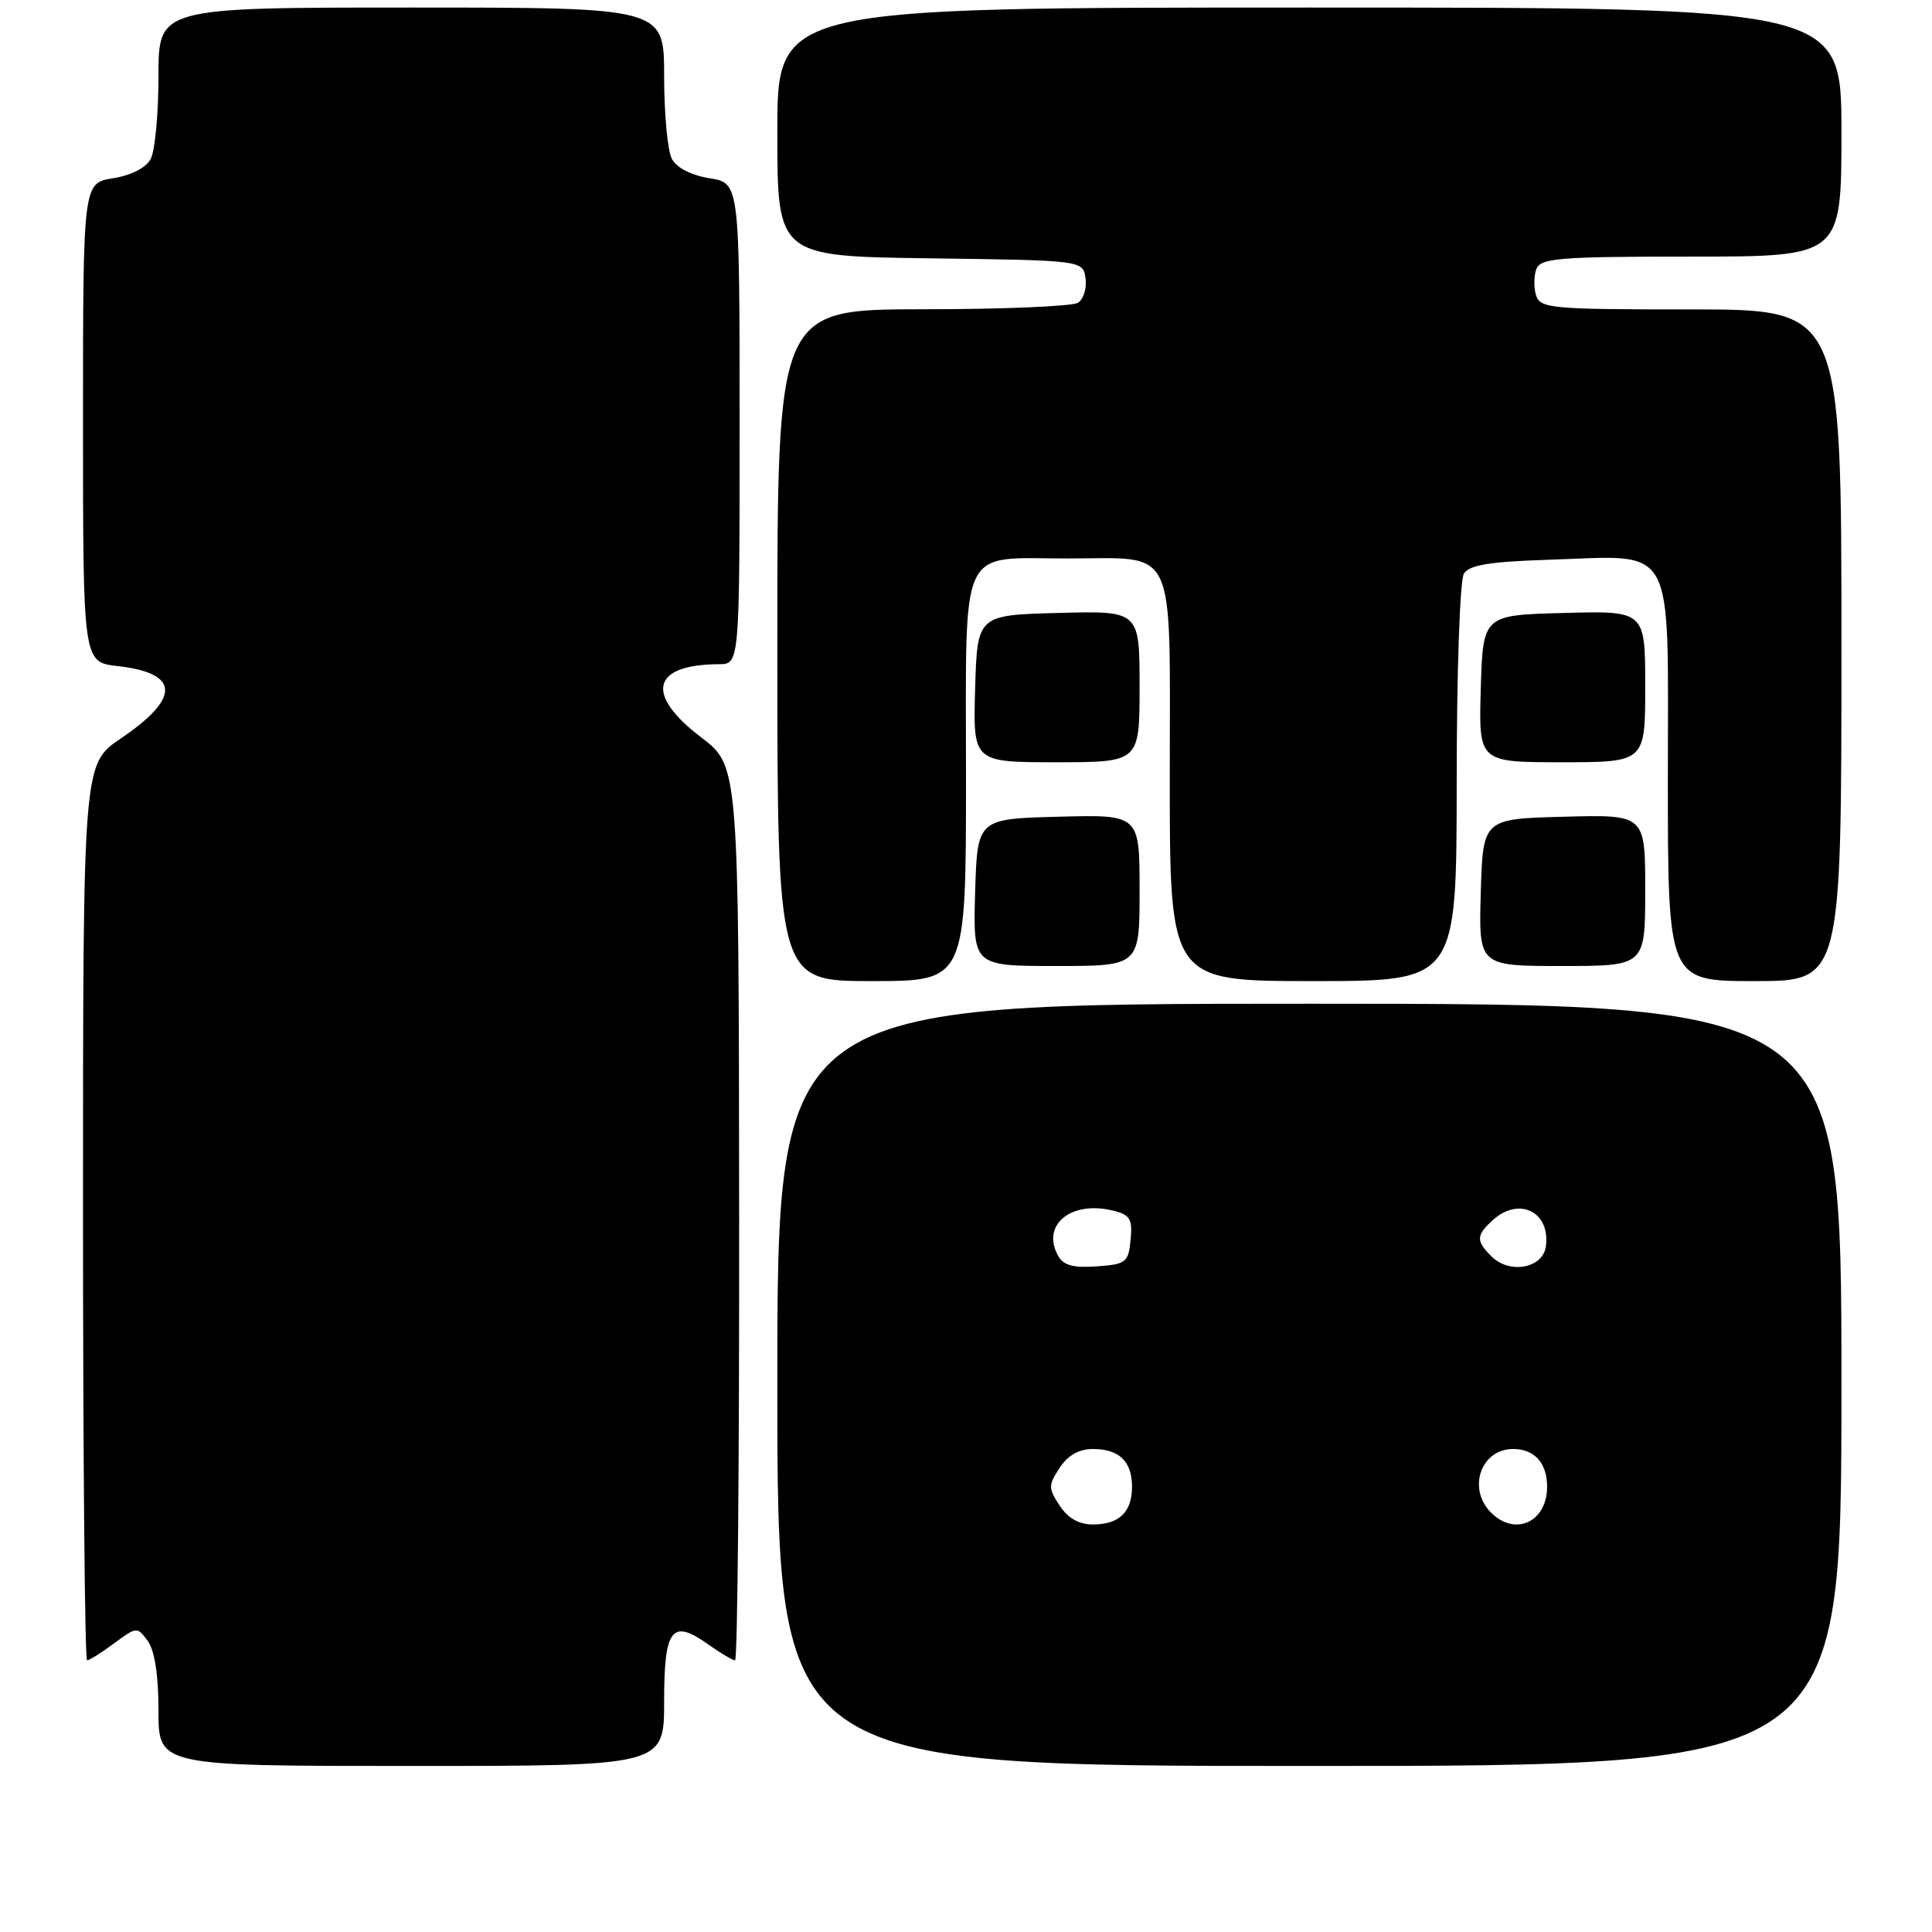 <?xml version="1.0" encoding="UTF-8" standalone="no"?>
<!DOCTYPE svg PUBLIC "-//W3C//DTD SVG 1.1//EN" "http://www.w3.org/Graphics/SVG/1.1/DTD/svg11.dtd" >
<svg xmlns="http://www.w3.org/2000/svg" xmlns:xlink="http://www.w3.org/1999/xlink" version="1.1" viewBox="0 0 256 256">
 <g >
 <path fill="currentColor"
d=" M 88.00 225.47 C 88.00 215.75 89.01 214.45 93.87 217.91 C 95.49 219.06 97.08 220.00 97.40 220.00 C 97.73 220.00 97.97 193.34 97.94 160.75 C 97.89 101.50 97.89 101.50 92.94 97.73 C 85.41 92.00 86.34 88.06 95.25 88.01 C 98.00 88.00 98.00 88.00 98.00 56.13 C 98.00 24.26 98.00 24.26 94.03 23.62 C 91.60 23.23 89.66 22.24 89.03 21.06 C 88.46 20.00 88.00 15.05 88.00 10.07 C 88.00 1.00 88.00 1.00 54.50 1.00 C 21.00 1.00 21.00 1.00 21.00 10.07 C 21.00 15.05 20.54 20.00 19.97 21.06 C 19.34 22.24 17.40 23.23 14.97 23.62 C 11.00 24.26 11.00 24.26 11.00 56.00 C 11.00 87.74 11.00 87.74 15.59 88.26 C 23.84 89.19 23.97 92.46 15.98 97.87 C 11.00 101.25 11.00 101.25 11.00 160.62 C 11.00 193.28 11.24 220.00 11.54 220.00 C 11.84 220.00 13.45 218.99 15.12 217.75 C 18.11 215.54 18.19 215.53 19.58 217.44 C 20.50 218.70 21.00 221.96 21.00 226.69 C 21.00 234.00 21.00 234.00 54.50 234.00 C 88.00 234.00 88.00 234.00 88.00 225.47 Z  M 244.00 183.50 C 244.00 133.00 244.00 133.00 173.50 133.00 C 103.00 133.00 103.00 133.00 103.00 183.50 C 103.00 234.00 103.00 234.00 173.50 234.00 C 244.00 234.00 244.00 234.00 244.00 183.50 Z  M 128.00 102.98 C 128.00 71.60 126.88 74.00 141.50 74.00 C 156.12 74.00 155.00 71.60 155.00 102.98 C 155.00 130.00 155.00 130.00 174.00 130.00 C 193.00 130.00 193.00 130.00 193.02 103.75 C 193.02 88.99 193.44 76.84 193.98 76.00 C 194.69 74.86 197.42 74.42 205.21 74.17 C 222.26 73.63 221.00 71.33 221.00 102.98 C 221.00 130.00 221.00 130.00 232.50 130.00 C 244.00 130.00 244.00 130.00 244.00 85.50 C 244.00 41.00 244.00 41.00 224.07 41.00 C 205.52 41.00 204.09 40.87 203.54 39.14 C 203.22 38.12 203.24 36.54 203.58 35.64 C 204.14 34.20 206.59 34.00 224.11 34.00 C 244.00 34.00 244.00 34.00 244.00 17.50 C 244.00 1.00 244.00 1.00 173.50 1.00 C 103.00 1.00 103.00 1.00 103.00 17.48 C 103.00 33.96 103.00 33.96 123.25 34.23 C 143.50 34.50 143.50 34.50 143.84 36.89 C 144.02 38.20 143.57 39.66 142.84 40.12 C 142.10 40.59 132.84 40.98 122.25 40.98 C 103.00 41.00 103.00 41.00 103.00 85.50 C 103.00 130.00 103.00 130.00 115.50 130.00 C 128.00 130.00 128.00 130.00 128.00 102.98 Z  M 151.00 117.97 C 151.00 107.93 151.00 107.93 140.25 108.22 C 129.50 108.50 129.50 108.50 129.21 118.25 C 128.93 128.00 128.93 128.00 139.96 128.00 C 151.00 128.00 151.00 128.00 151.00 117.97 Z  M 218.00 117.97 C 218.00 107.93 218.00 107.93 207.25 108.22 C 196.50 108.50 196.50 108.50 196.21 118.25 C 195.93 128.00 195.93 128.00 206.96 128.00 C 218.00 128.00 218.00 128.00 218.00 117.97 Z  M 151.00 90.97 C 151.00 80.93 151.00 80.93 140.25 81.22 C 129.50 81.50 129.50 81.50 129.21 91.25 C 128.93 101.00 128.93 101.00 139.96 101.00 C 151.00 101.00 151.00 101.00 151.00 90.97 Z  M 218.00 90.97 C 218.00 80.93 218.00 80.93 207.25 81.22 C 196.50 81.50 196.50 81.50 196.21 91.25 C 195.93 101.00 195.93 101.00 206.96 101.00 C 218.00 101.00 218.00 101.00 218.00 90.97 Z  M 140.41 199.50 C 138.89 197.18 138.89 196.82 140.41 194.50 C 141.50 192.83 142.96 192.00 144.82 192.00 C 148.30 192.00 150.00 193.65 150.00 197.00 C 150.00 200.35 148.30 202.00 144.82 202.00 C 142.96 202.00 141.50 201.17 140.41 199.50 Z  M 197.57 200.43 C 194.40 197.25 196.22 192.00 200.50 192.00 C 203.33 192.00 205.00 193.86 205.00 197.00 C 205.00 201.67 200.77 203.63 197.57 200.43 Z  M 140.21 166.41 C 137.91 162.30 141.94 159.01 147.56 160.43 C 149.74 160.97 150.08 161.55 149.81 164.28 C 149.52 167.28 149.22 167.52 145.33 167.80 C 142.23 168.03 140.92 167.67 140.21 166.41 Z  M 197.63 166.48 C 195.55 164.41 195.58 163.69 197.83 161.65 C 201.32 158.50 205.48 160.60 204.83 165.19 C 204.42 168.07 200.00 168.86 197.63 166.48 Z "/>
</g>
</svg>